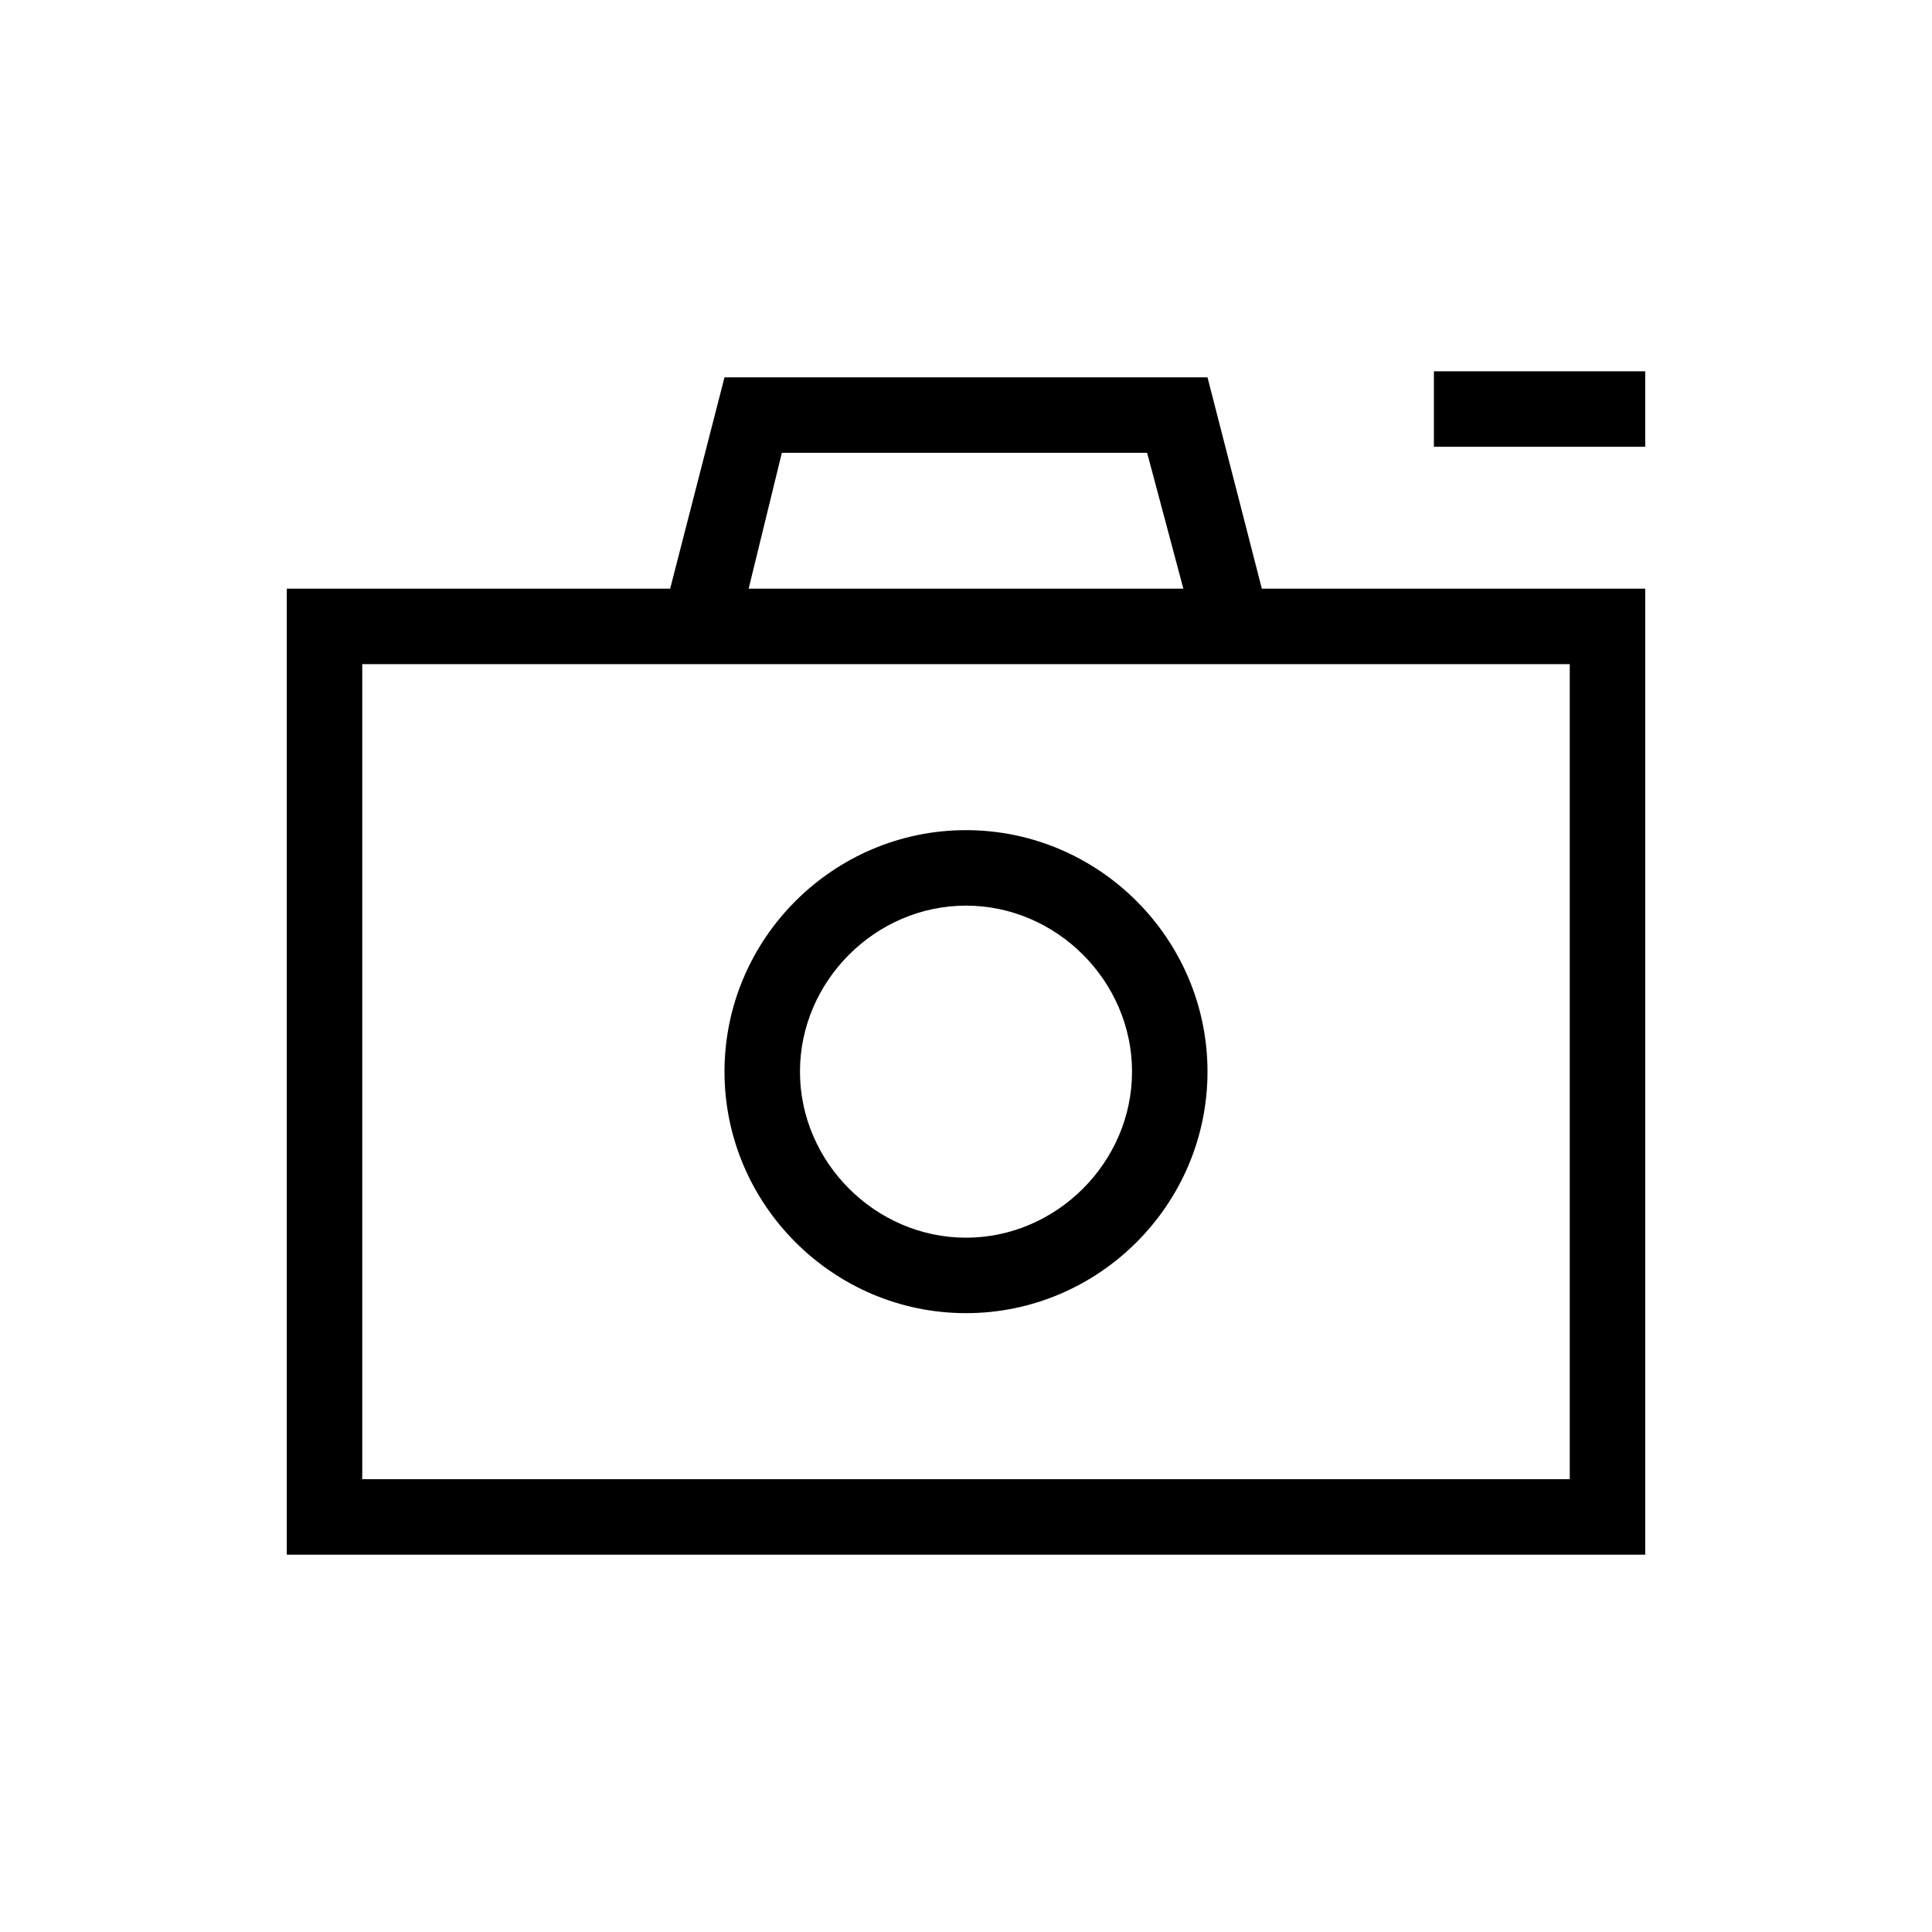 <?xml version="1.0" encoding="utf-8"?>
<!-- Generator: Adobe Illustrator 23.0.0, SVG Export Plug-In . SVG Version: 6.00 Build 0)  -->
<svg version="1.1" id="Layer_1" xmlns="http://www.w3.org/2000/svg" xmlns:xlink="http://www.w3.org/1999/xlink" x="0px" y="0px"
	 viewBox="0 0 64 64" style="enable-background:new 0 0 64 64;" xml:space="preserve">
<path d="M41.8,19.5l-1.8-7H24l-1.8,7H9.5v32h45v-32H41.8z M25.9,15h12.1l1.2,4.5H24.8L25.9,15z M52,49H12V22h40V49z"/>
<path d="M32,30c3,0,5.5,2.5,5.5,5.5S35,41,32,41s-5.5-2.5-5.5-5.5S29,30,32,30L32,30z M32,27.5c-4.4,0-8,3.6-8,8s3.6,8,8,8
	s8-3.6,8-8S36.4,27.5,32,27.5L32,27.5z"/>
<g>
	<rect x="47.5" y="12.3" width="7" height="2.5"/>
</g>
</svg>
